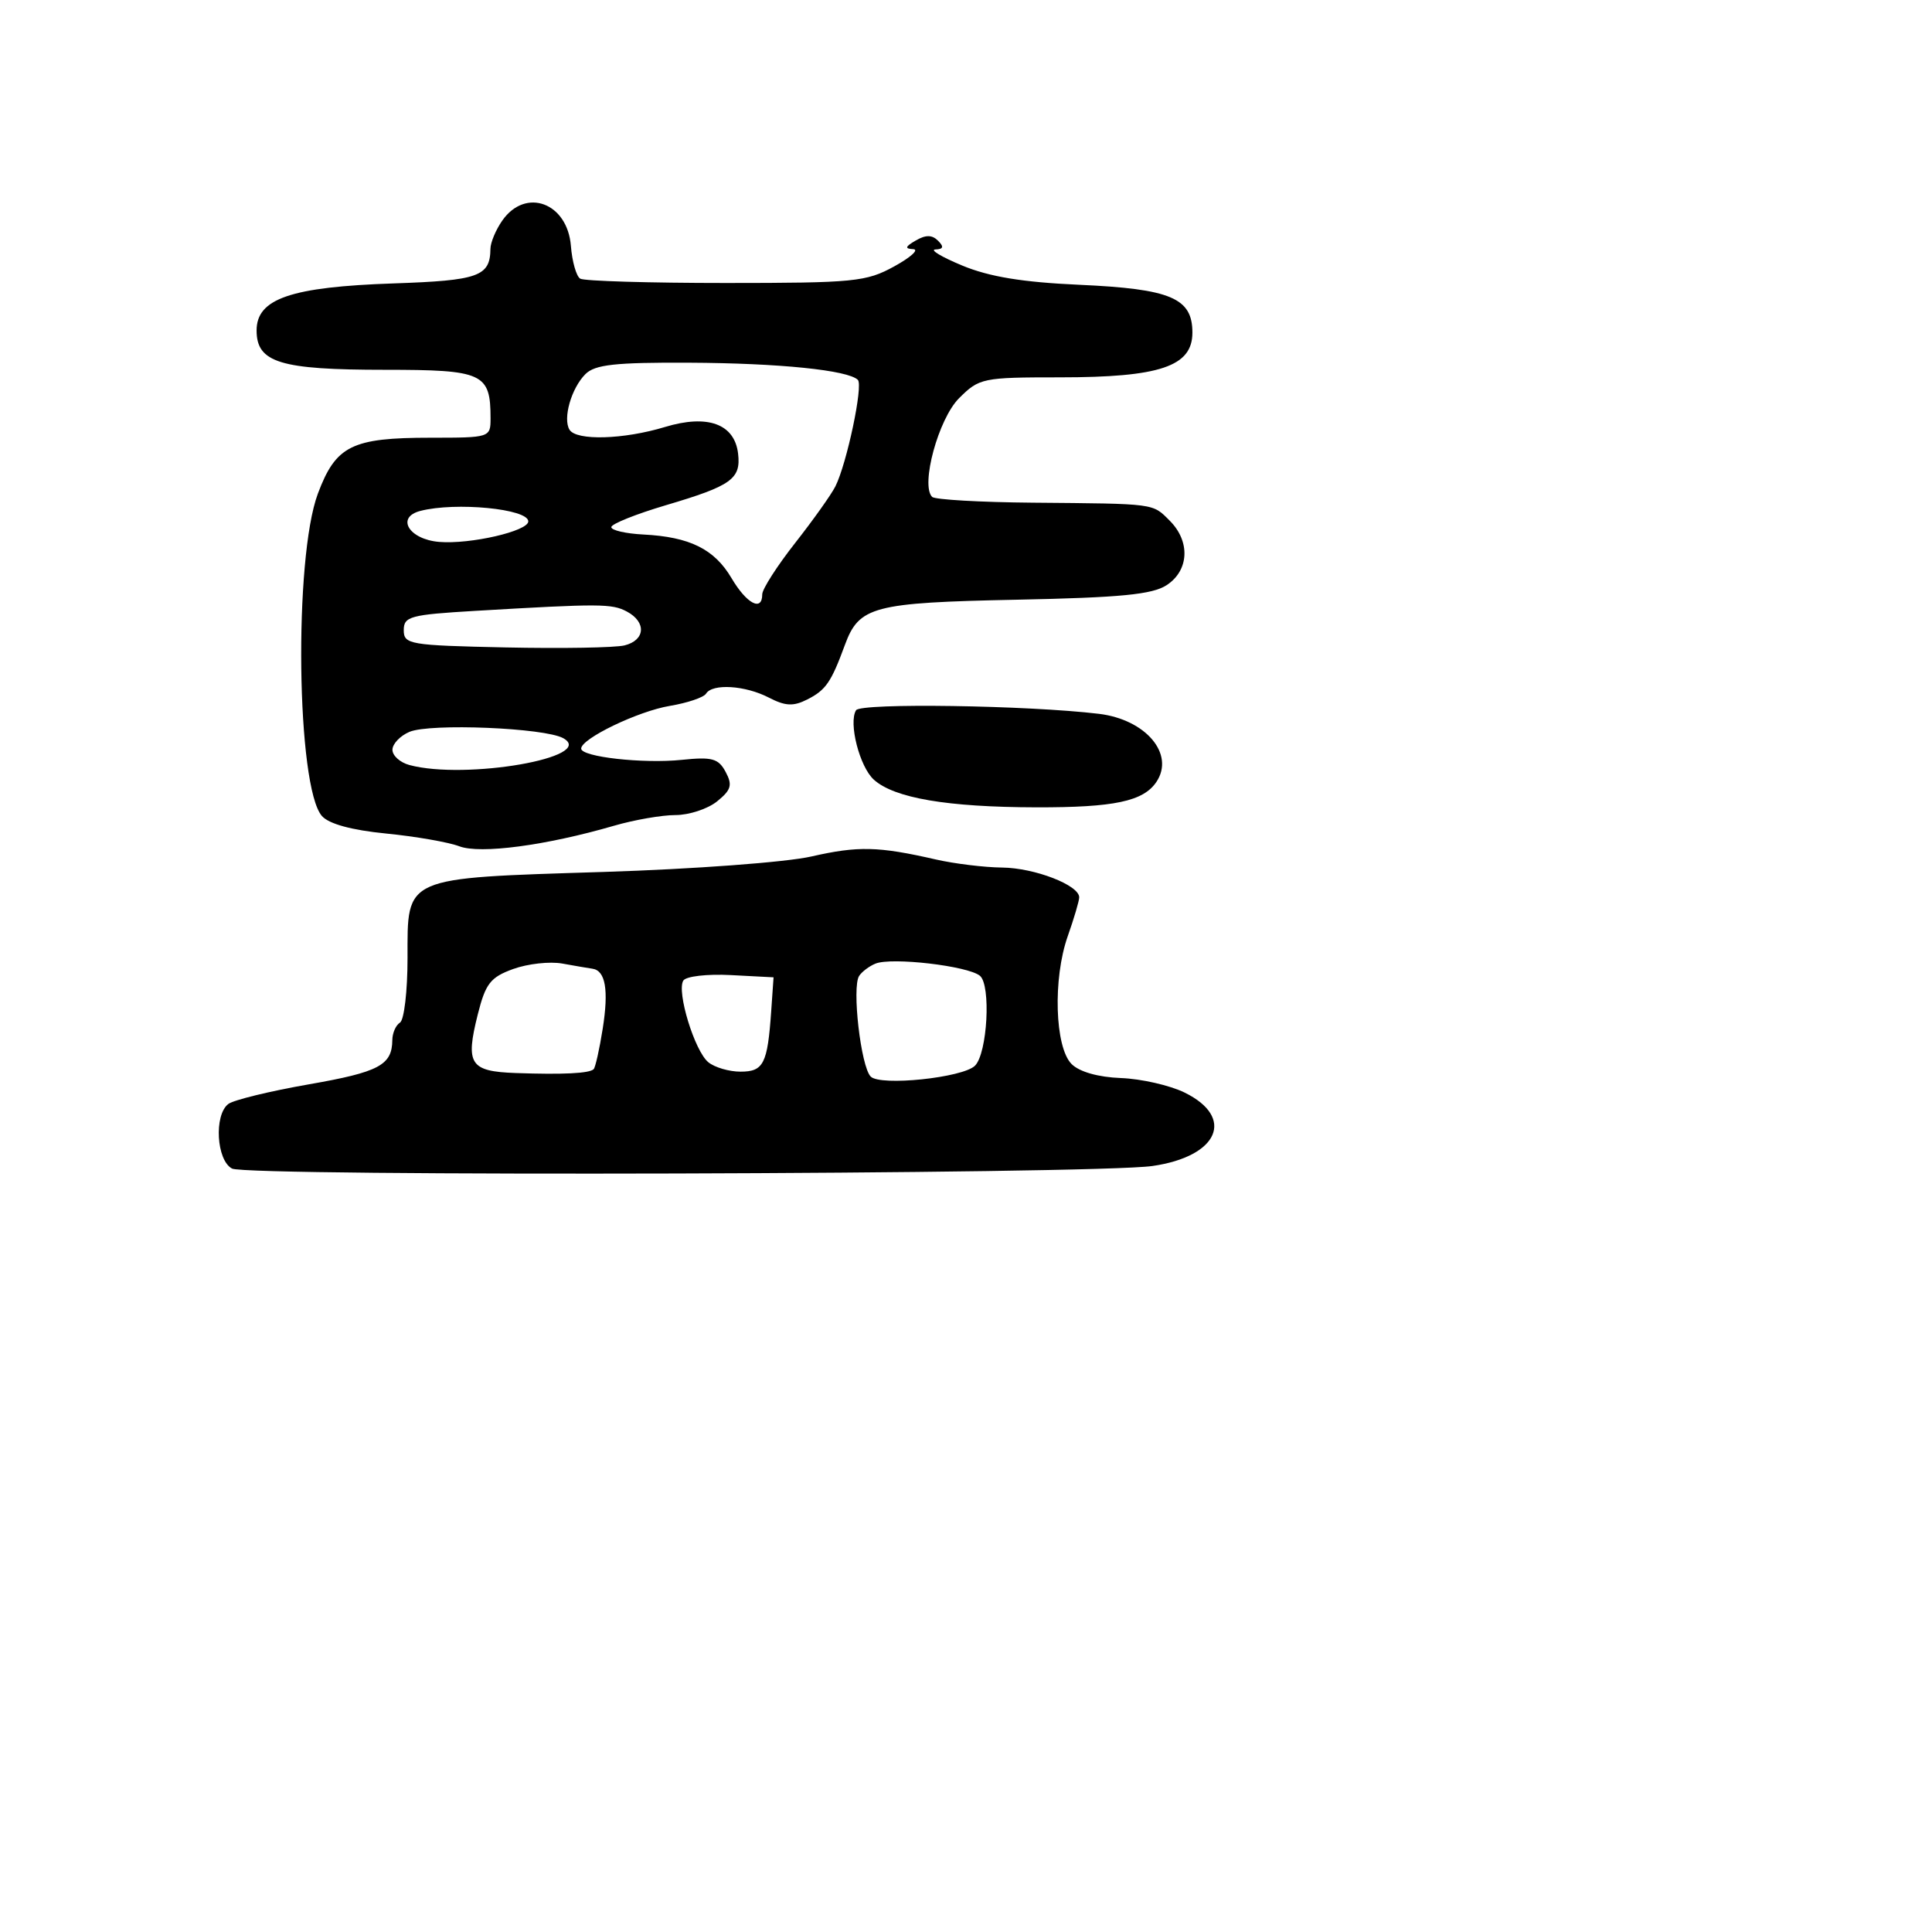 <svg xmlns="http://www.w3.org/2000/svg" width="256" height="256" viewBox="0 0 256 256" version="1.1">
	<path d="M 66.557 29.223 C 65.701 30.445, 64.993 32.132, 64.985 32.973 C 64.948 36.623, 63.419 37.170, 52.191 37.552 C 38.539 38.015, 34 39.571, 34 43.788 C 34 48.047, 37.110 49, 51.012 49 C 64.032 49, 65 49.445, 65 55.434 C 65 57.974, 64.918 58, 57.047 58 C 46.616 58, 44.499 59.051, 42.120 65.410 C 38.910 73.987, 39.291 104.294, 42.656 108.125 C 43.579 109.175, 46.589 109.997, 51.169 110.448 C 55.066 110.832, 59.426 111.592, 60.857 112.136 C 63.635 113.192, 72.349 112.036, 81.365 109.414 C 84.040 108.636, 87.703 108, 89.504 108 C 91.305 108, 93.788 107.182, 95.022 106.183 C 96.892 104.669, 97.080 104.019, 96.150 102.281 C 95.195 100.496, 94.356 100.266, 90.339 100.684 C 85.227 101.217, 76.995 100.293, 77.008 99.189 C 77.023 97.861, 84.542 94.239, 88.745 93.536 C 91.079 93.146, 93.243 92.415, 93.554 91.913 C 94.401 90.543, 98.739 90.814, 101.869 92.432 C 104.068 93.569, 105.119 93.621, 106.971 92.682 C 109.423 91.439, 110.133 90.411, 111.947 85.472 C 113.831 80.340, 115.672 79.854, 134.722 79.465 C 148.494 79.184, 152.695 78.775, 154.593 77.531 C 157.563 75.585, 157.747 71.747, 155 69 C 152.674 66.674, 153.243 66.749, 136.837 66.608 C 129.873 66.549, 123.876 66.204, 123.512 65.842 C 121.954 64.293, 124.350 55.496, 127.070 52.776 C 129.756 50.090, 130.191 50, 140.455 50 C 153.708 50, 158 48.550, 158 44.074 C 158 39.488, 155.146 38.281, 143 37.735 C 135.496 37.398, 131.073 36.671, 127.500 35.186 C 124.750 34.044, 123.152 33.085, 123.950 33.055 C 125.007 33.015, 125.101 32.701, 124.296 31.896 C 123.505 31.105, 122.670 31.097, 121.346 31.866 C 119.937 32.685, 119.855 32.957, 121 33.014 C 121.825 33.055, 120.700 34.080, 118.500 35.292 C 114.786 37.339, 113.188 37.497, 96.157 37.498 C 86.069 37.499, 77.394 37.240, 76.879 36.923 C 76.364 36.606, 75.810 34.657, 75.647 32.591 C 75.196 26.860, 69.651 24.805, 66.557 29.223 M 77.573 49.570 C 75.701 51.442, 74.551 55.464, 75.465 56.943 C 76.379 58.422, 82.634 58.241, 88.112 56.578 C 93.763 54.863, 97.338 56.166, 97.801 60.109 C 98.194 63.463, 96.928 64.369, 88.250 66.938 C 84.263 68.119, 81 69.428, 81 69.847 C 81 70.266, 82.912 70.707, 85.250 70.826 C 91.396 71.140, 94.657 72.754, 96.930 76.606 C 98.937 80.007, 100.999 81.093, 101.001 78.750 C 101.001 78.063, 102.962 75.002, 105.359 71.949 C 107.755 68.897, 110.156 65.522, 110.693 64.449 C 112.213 61.415, 114.397 51.064, 113.671 50.337 C 112.380 49.047, 103.270 48.118, 91.321 48.060 C 81.531 48.012, 78.835 48.308, 77.573 49.570 M 55.693 67.700 C 52.415 68.550, 54.194 71.473, 58.192 71.806 C 62.303 72.149, 70 70.376, 70 69.086 C 70 67.421, 60.371 66.488, 55.693 67.700 M 63 80.941 C 54.353 81.450, 53.500 81.680, 53.500 83.500 C 53.500 85.387, 54.263 85.516, 67 85.788 C 74.425 85.946, 81.513 85.825, 82.750 85.519 C 85.511 84.835, 85.680 82.434, 83.066 81.035 C 81.088 79.977, 79.528 79.970, 63 80.941 M 113.432 94.110 C 112.407 95.768, 113.899 101.599, 115.784 103.305 C 118.490 105.754, 125.501 106.949, 137.316 106.976 C 147.643 106.999, 151.513 106.178, 153.235 103.600 C 155.697 99.913, 151.820 95.333, 145.604 94.585 C 136.167 93.451, 114.041 93.124, 113.432 94.110 M 54.250 96.977 C 53.013 97.504, 52 98.573, 52 99.351 C 52 100.130, 53.013 101.038, 54.250 101.370 C 61.723 103.372, 79.138 100.336, 74.635 97.815 C 72.173 96.438, 56.984 95.813, 54.250 96.977 M 107.500 113.491 C 104.170 114.250, 91.934 115.160, 80 115.536 C 53.279 116.379, 54 116.062, 54 126.964 C 54 131.319, 53.550 135.160, 53 135.500 C 52.450 135.840, 51.993 136.879, 51.985 137.809 C 51.955 141.139, 50.229 142.055, 40.931 143.679 C 35.744 144.585, 30.938 145.758, 30.250 146.285 C 28.332 147.757, 28.683 153.764, 30.750 154.843 C 32.821 155.924, 144.980 155.610, 152.706 154.501 C 161.454 153.246, 163.712 148.072, 156.956 144.766 C 155.006 143.812, 151.218 142.949, 148.537 142.847 C 145.520 142.733, 143.026 142.026, 141.991 140.991 C 139.770 138.770, 139.496 129.680, 141.480 124.055 C 142.316 121.687, 143 119.367, 143 118.900 C 143 117.287, 137.084 115, 132.800 114.956 C 130.435 114.932, 126.475 114.450, 124 113.884 C 116.368 112.139, 113.714 112.076, 107.500 113.491 M 68 128.398 C 64.988 129.488, 64.334 130.326, 63.310 134.406 C 61.648 141.021, 62.262 141.966, 68.357 142.183 C 74.596 142.405, 78.102 142.231, 78.662 141.671 C 78.892 141.441, 79.433 139.023, 79.864 136.298 C 80.673 131.177, 80.231 128.603, 78.500 128.360 C 77.950 128.282, 76.150 127.974, 74.500 127.675 C 72.850 127.376, 69.925 127.701, 68 128.398 M 116 127.686 C 115.175 128.023, 114.203 128.756, 113.839 129.315 C 112.859 130.819, 114.066 141.319, 115.372 142.650 C 116.646 143.948, 127.594 142.806, 129.192 141.208 C 130.839 139.561, 131.332 130.519, 129.842 129.295 C 128.246 127.984, 118.141 126.809, 116 127.686 M 90.542 129.932 C 89.634 131.401, 92.043 139.267, 93.855 140.750 C 94.695 141.438, 96.616 142, 98.124 142 C 101.176 142, 101.702 140.965, 102.187 134 L 102.500 129.500 96.838 129.203 C 93.708 129.038, 90.893 129.364, 90.542 129.932" stroke="none" fill="black" fill-rule="evenodd"/>
</svg>